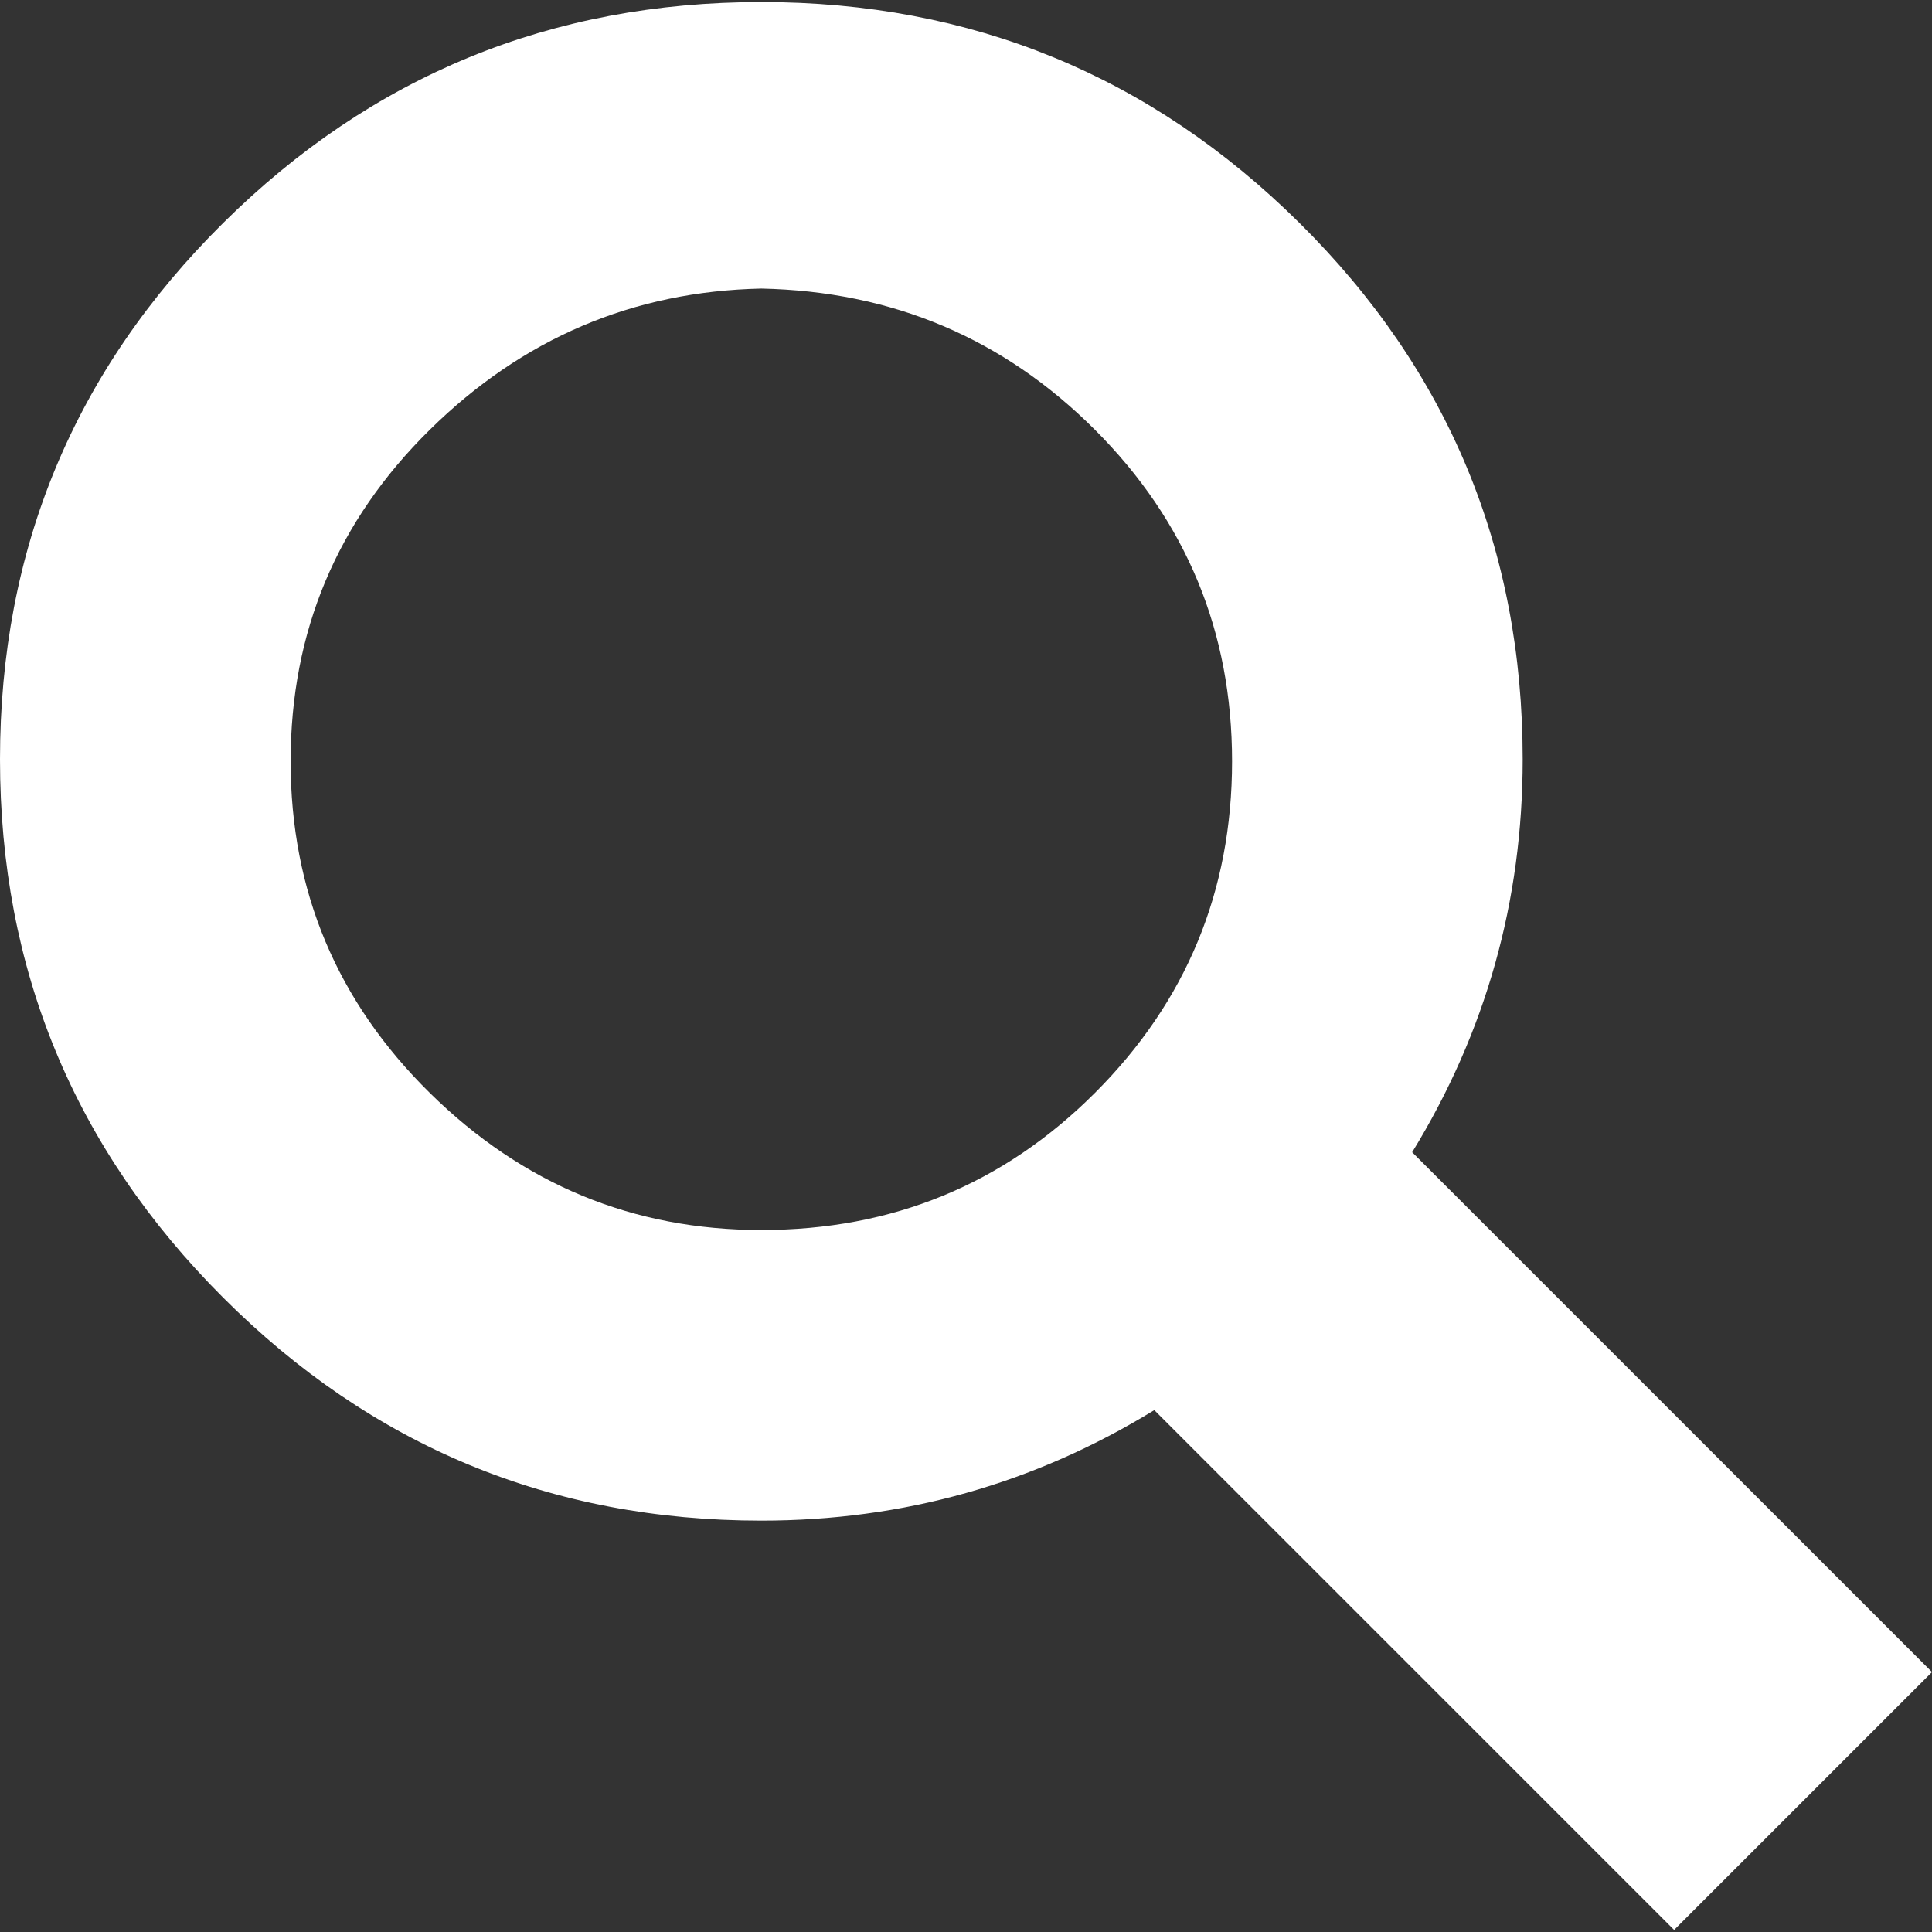 <?xml version="1.0" encoding="iso-8859-1"?>
<!-- Generator: Adobe Illustrator 18.1.1, SVG Export Plug-In . SVG Version: 6.00 Build 0)  -->
<svg xmlns="http://www.w3.org/2000/svg" xmlns:xlink="http://www.w3.org/1999/xlink" version="1.1" id="Capa_1" x="0px" y="0px" viewBox="0 0 472 472" style="enable-background:new 0 0 472 472;" xml:space="preserve" width="512px" height="512px">
<rect x="0" y="0" width="472" height="472" fill="#333333" stroke="none"/>
<g>
	<g>
		<path d="M345,281.5c18-29.333,27-61.333,27-96c0-51.333-18.167-95-54.5-131s-80.167-54-131.5-54    s-95.167,18-131.5,54S0,134.167,0,185.5S18.167,280.667,54.5,317s80.167,54.5,131.5,54.5c34.667,0,66.667-9,96-27l127,127l63-63    L345,281.5z M267.5,267c-22.333,22.333-49.5,33.5-81.5,33.5c-31.333,0-58.333-11.167-81-33.5s-34-49.333-34-81    s11.333-58.667,34-81s49.667-33.833,81-34.5c32,0.667,59.167,12.167,81.5,34.5s33.5,49.333,33.5,81S289.833,244.667,267.5,267z" fill="#FFFFFF"/>
	</g>
</g>
<g>
</g>
<g>
</g>
<g>
</g>
<g>
</g>
<g>
</g>
<g>
</g>
<g>
</g>
<g>
</g>
<g>
</g>
<g>
</g>
<g>
</g>
<g>
</g>
<g>
</g>
<g>
</g>
<g>
</g>
</svg>
